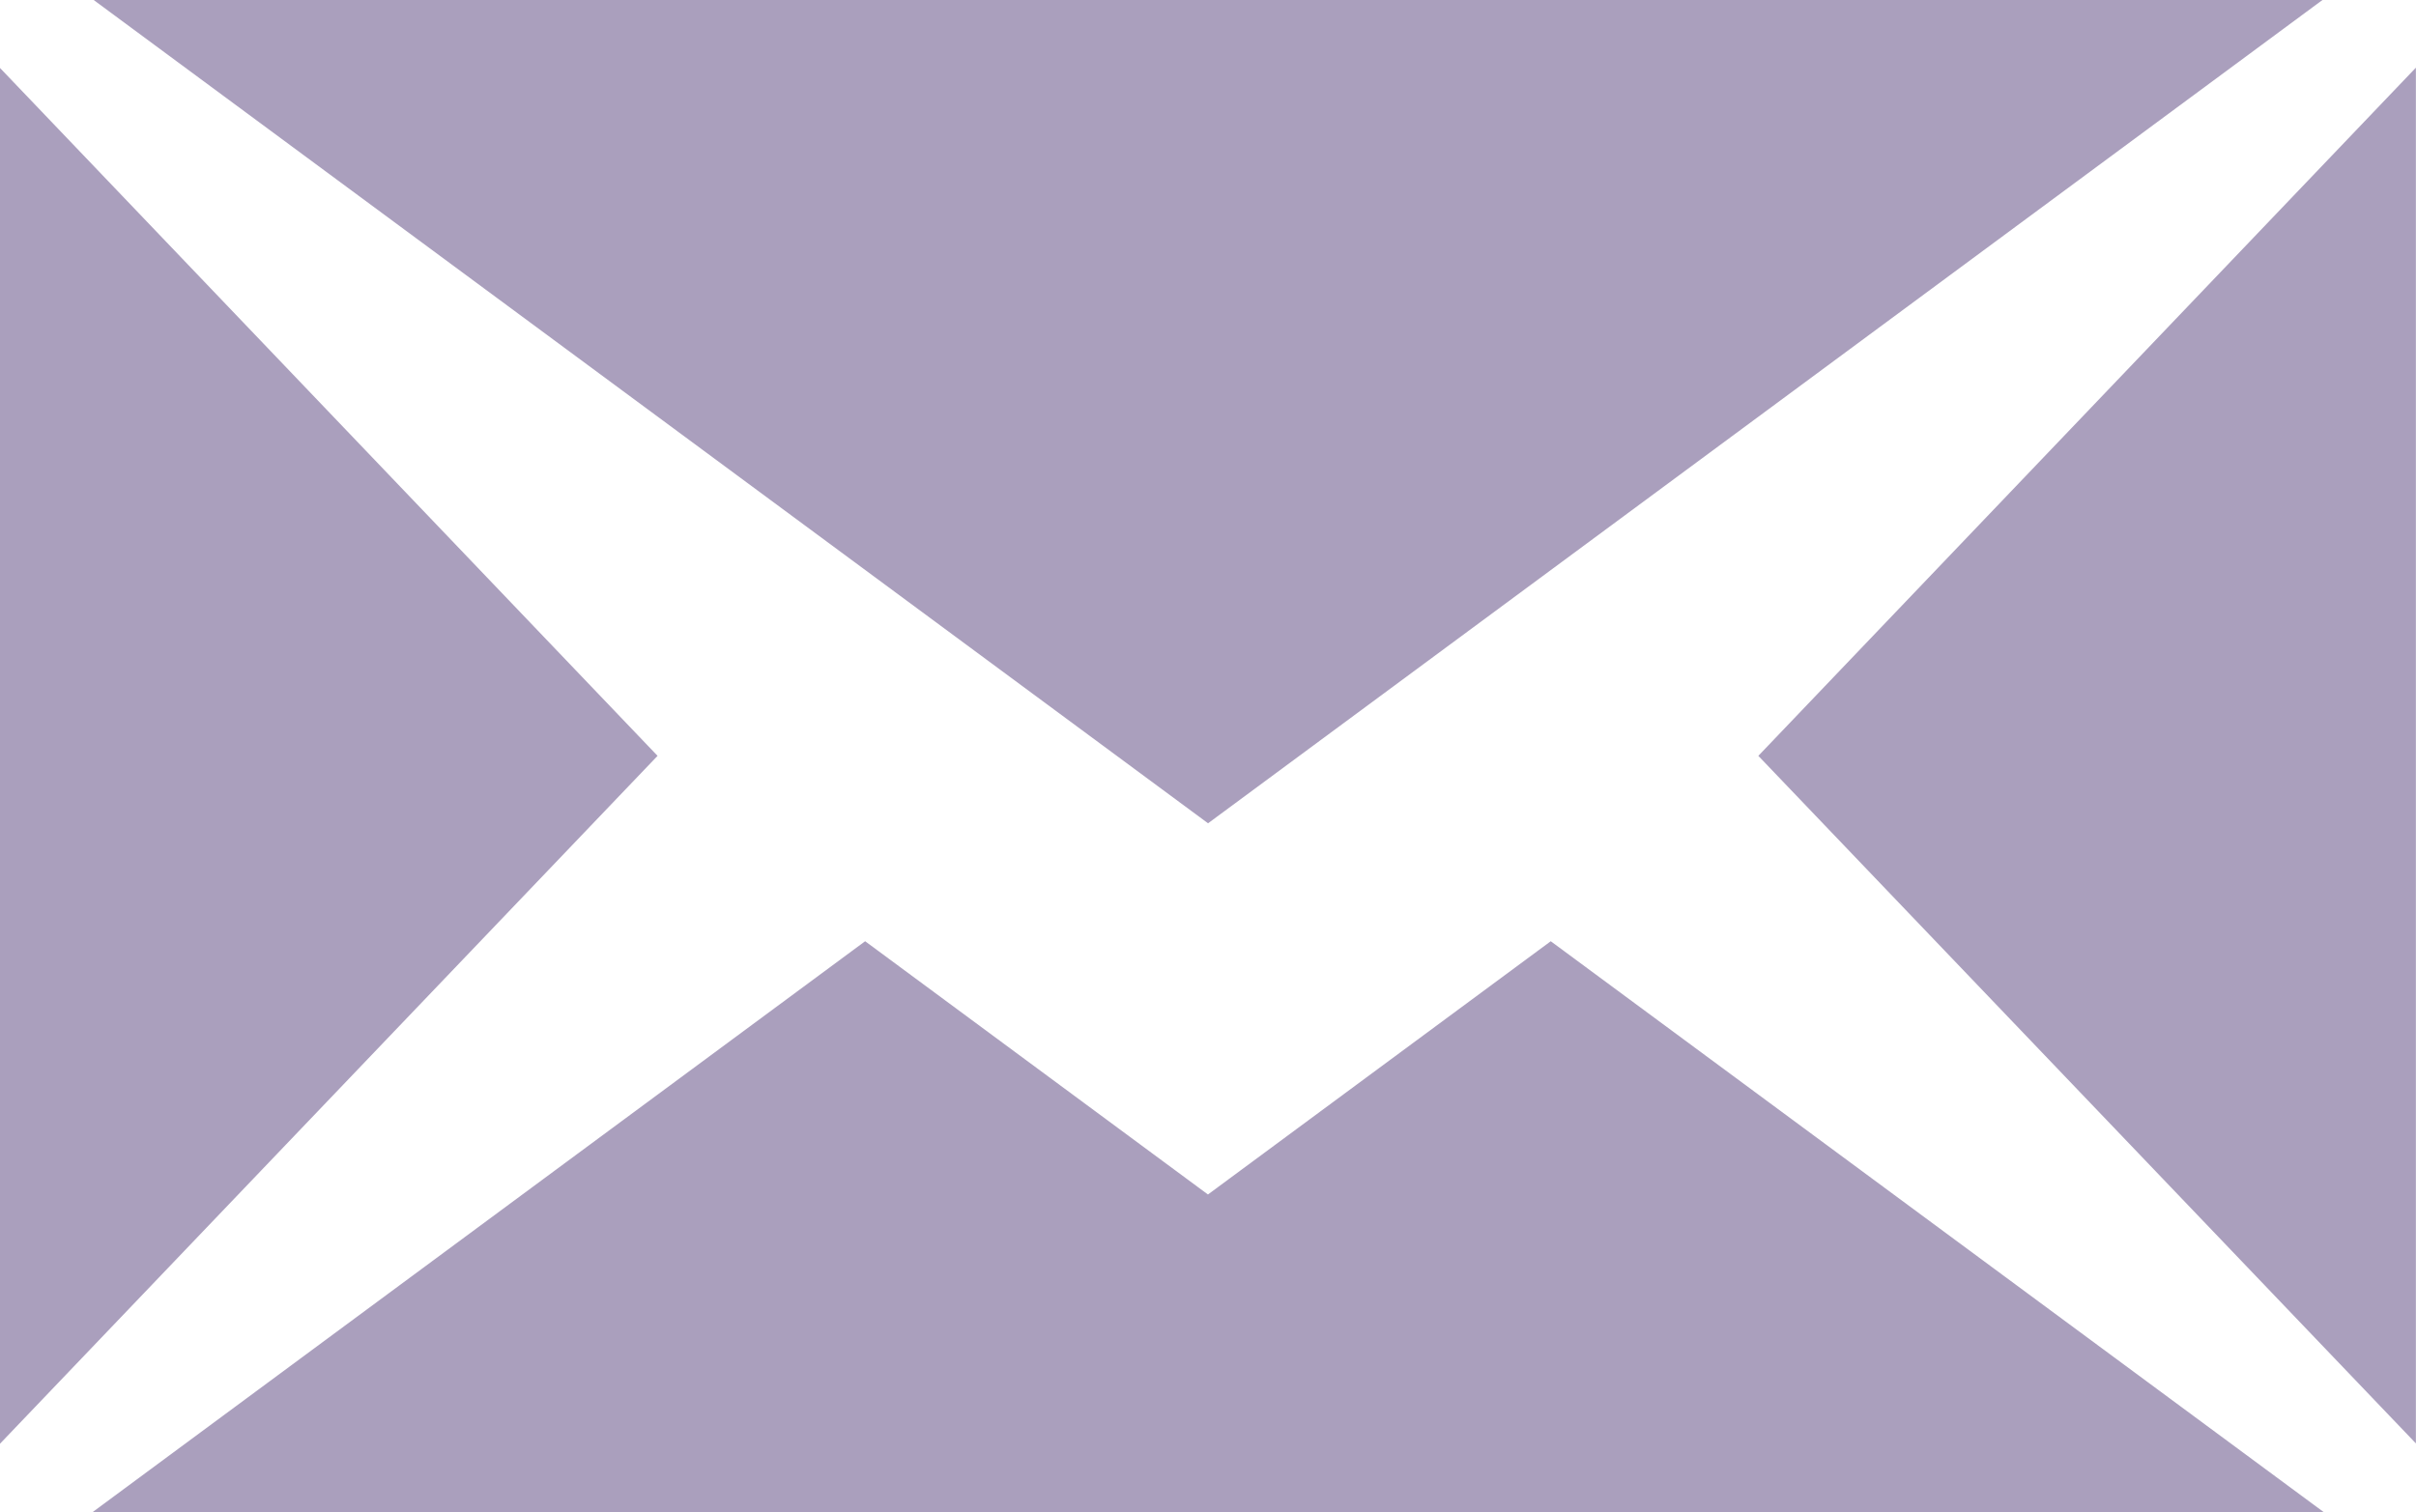 <svg xmlns="http://www.w3.org/2000/svg" width="22.813" height="14.283" viewBox="0 0 22.813 14.283">
  <g id="Group_1726" data-name="Group 1726" transform="translate(0 -81.824)">
    <path class="icon" id="Path_1733" data-name="Path 1733" d="M30.272,89.6l-10.528-7.78H40.8Z" transform="translate(-18.865)" fill="#aa9fbd"/>
    <path class="icon" id="Path_1734" data-name="Path 1734" d="M6.209,102.749,0,109.246V96.252Z" transform="translate(0 -13.786)" fill="#aa9fbd"/>
    <path class="icon" id="Path_1735" data-name="Path 1735" d="M26.915,234.665l3.237,2.392,3.237-2.392,7.3,5.393H19.619Z" transform="translate(-18.746 -143.951)" fill="#aa9fbd"/>
    <path class="icon" id="Path_1736" data-name="Path 1736" d="M298.141,102.749l6.209-6.5v12.994Z" transform="translate(-281.538 -13.786)" fill="#aa9fbd"/>
  </g>
</svg>
